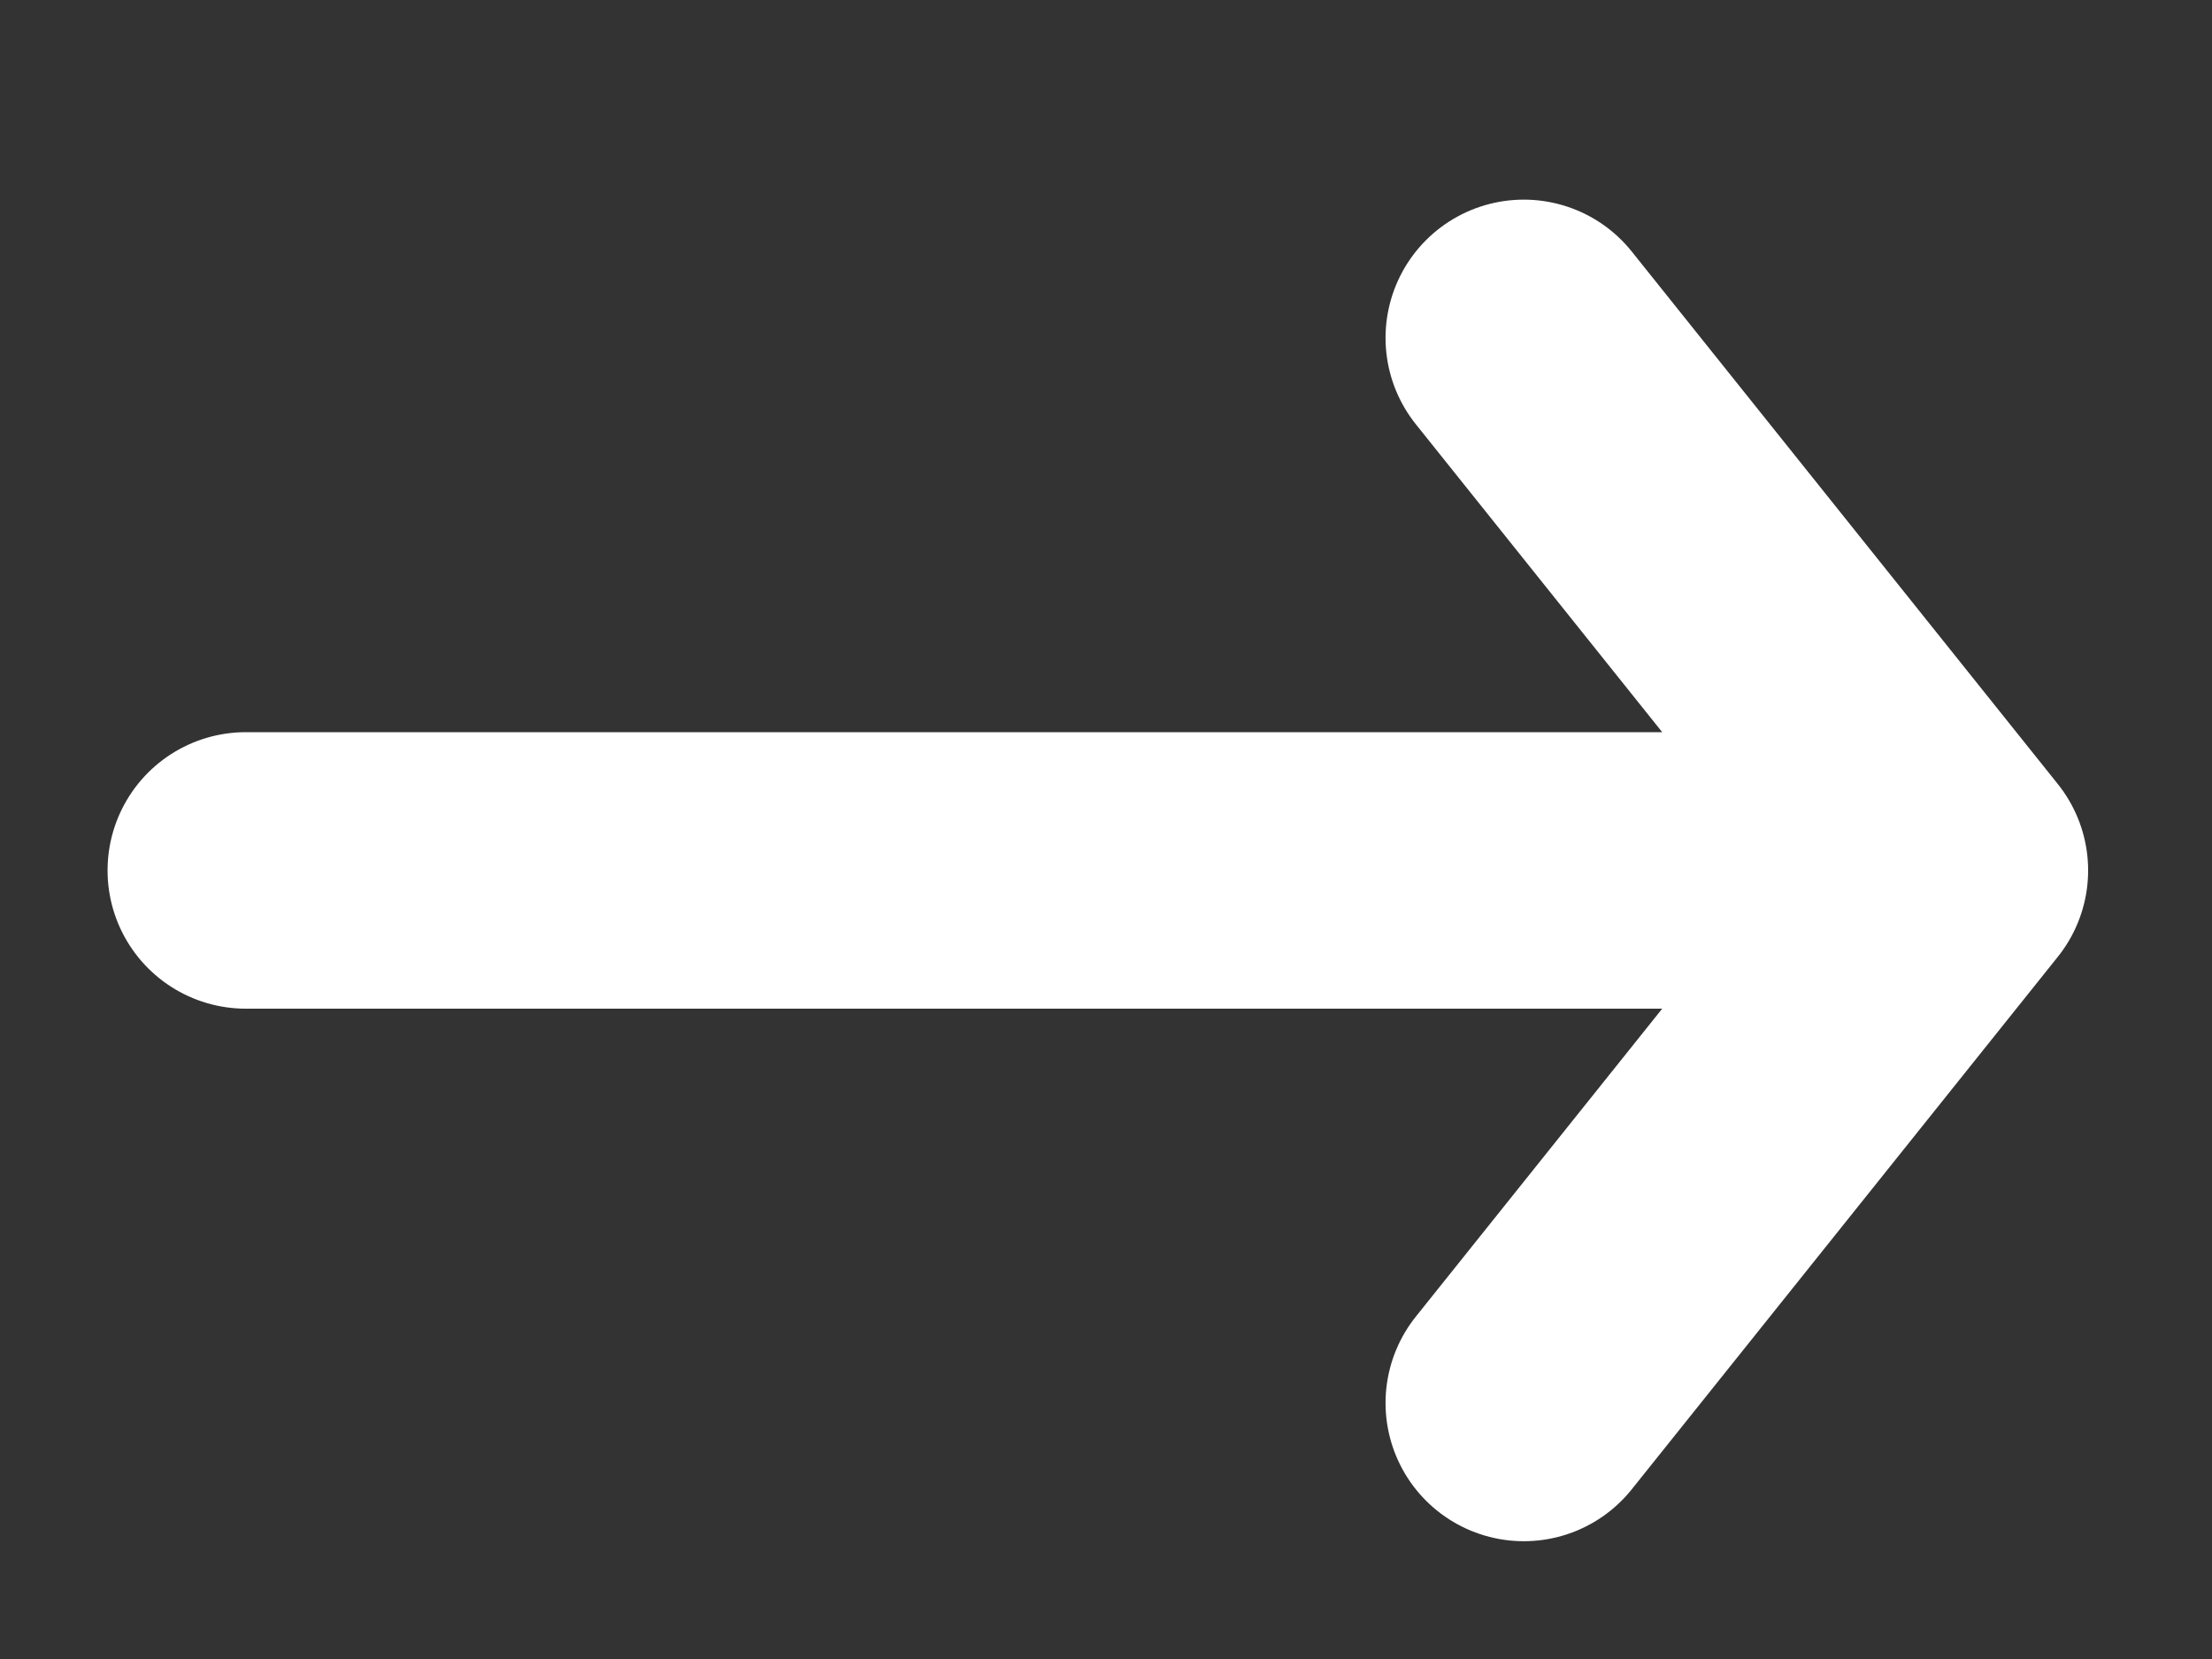 <svg width="16" height="12" viewBox="0 0 16 12" fill="none" xmlns="http://www.w3.org/2000/svg">
<rect x="0" y="0" width="16" height="12" fill="#333333" stroke="none"/>
<path d="M11.022 10.148L14.104 6.296M14.104 6.296L11.022 2.444M14.104 6.296L1.778 6.296" stroke="white" stroke-width="2" stroke-linecap="round"/>
</svg>
